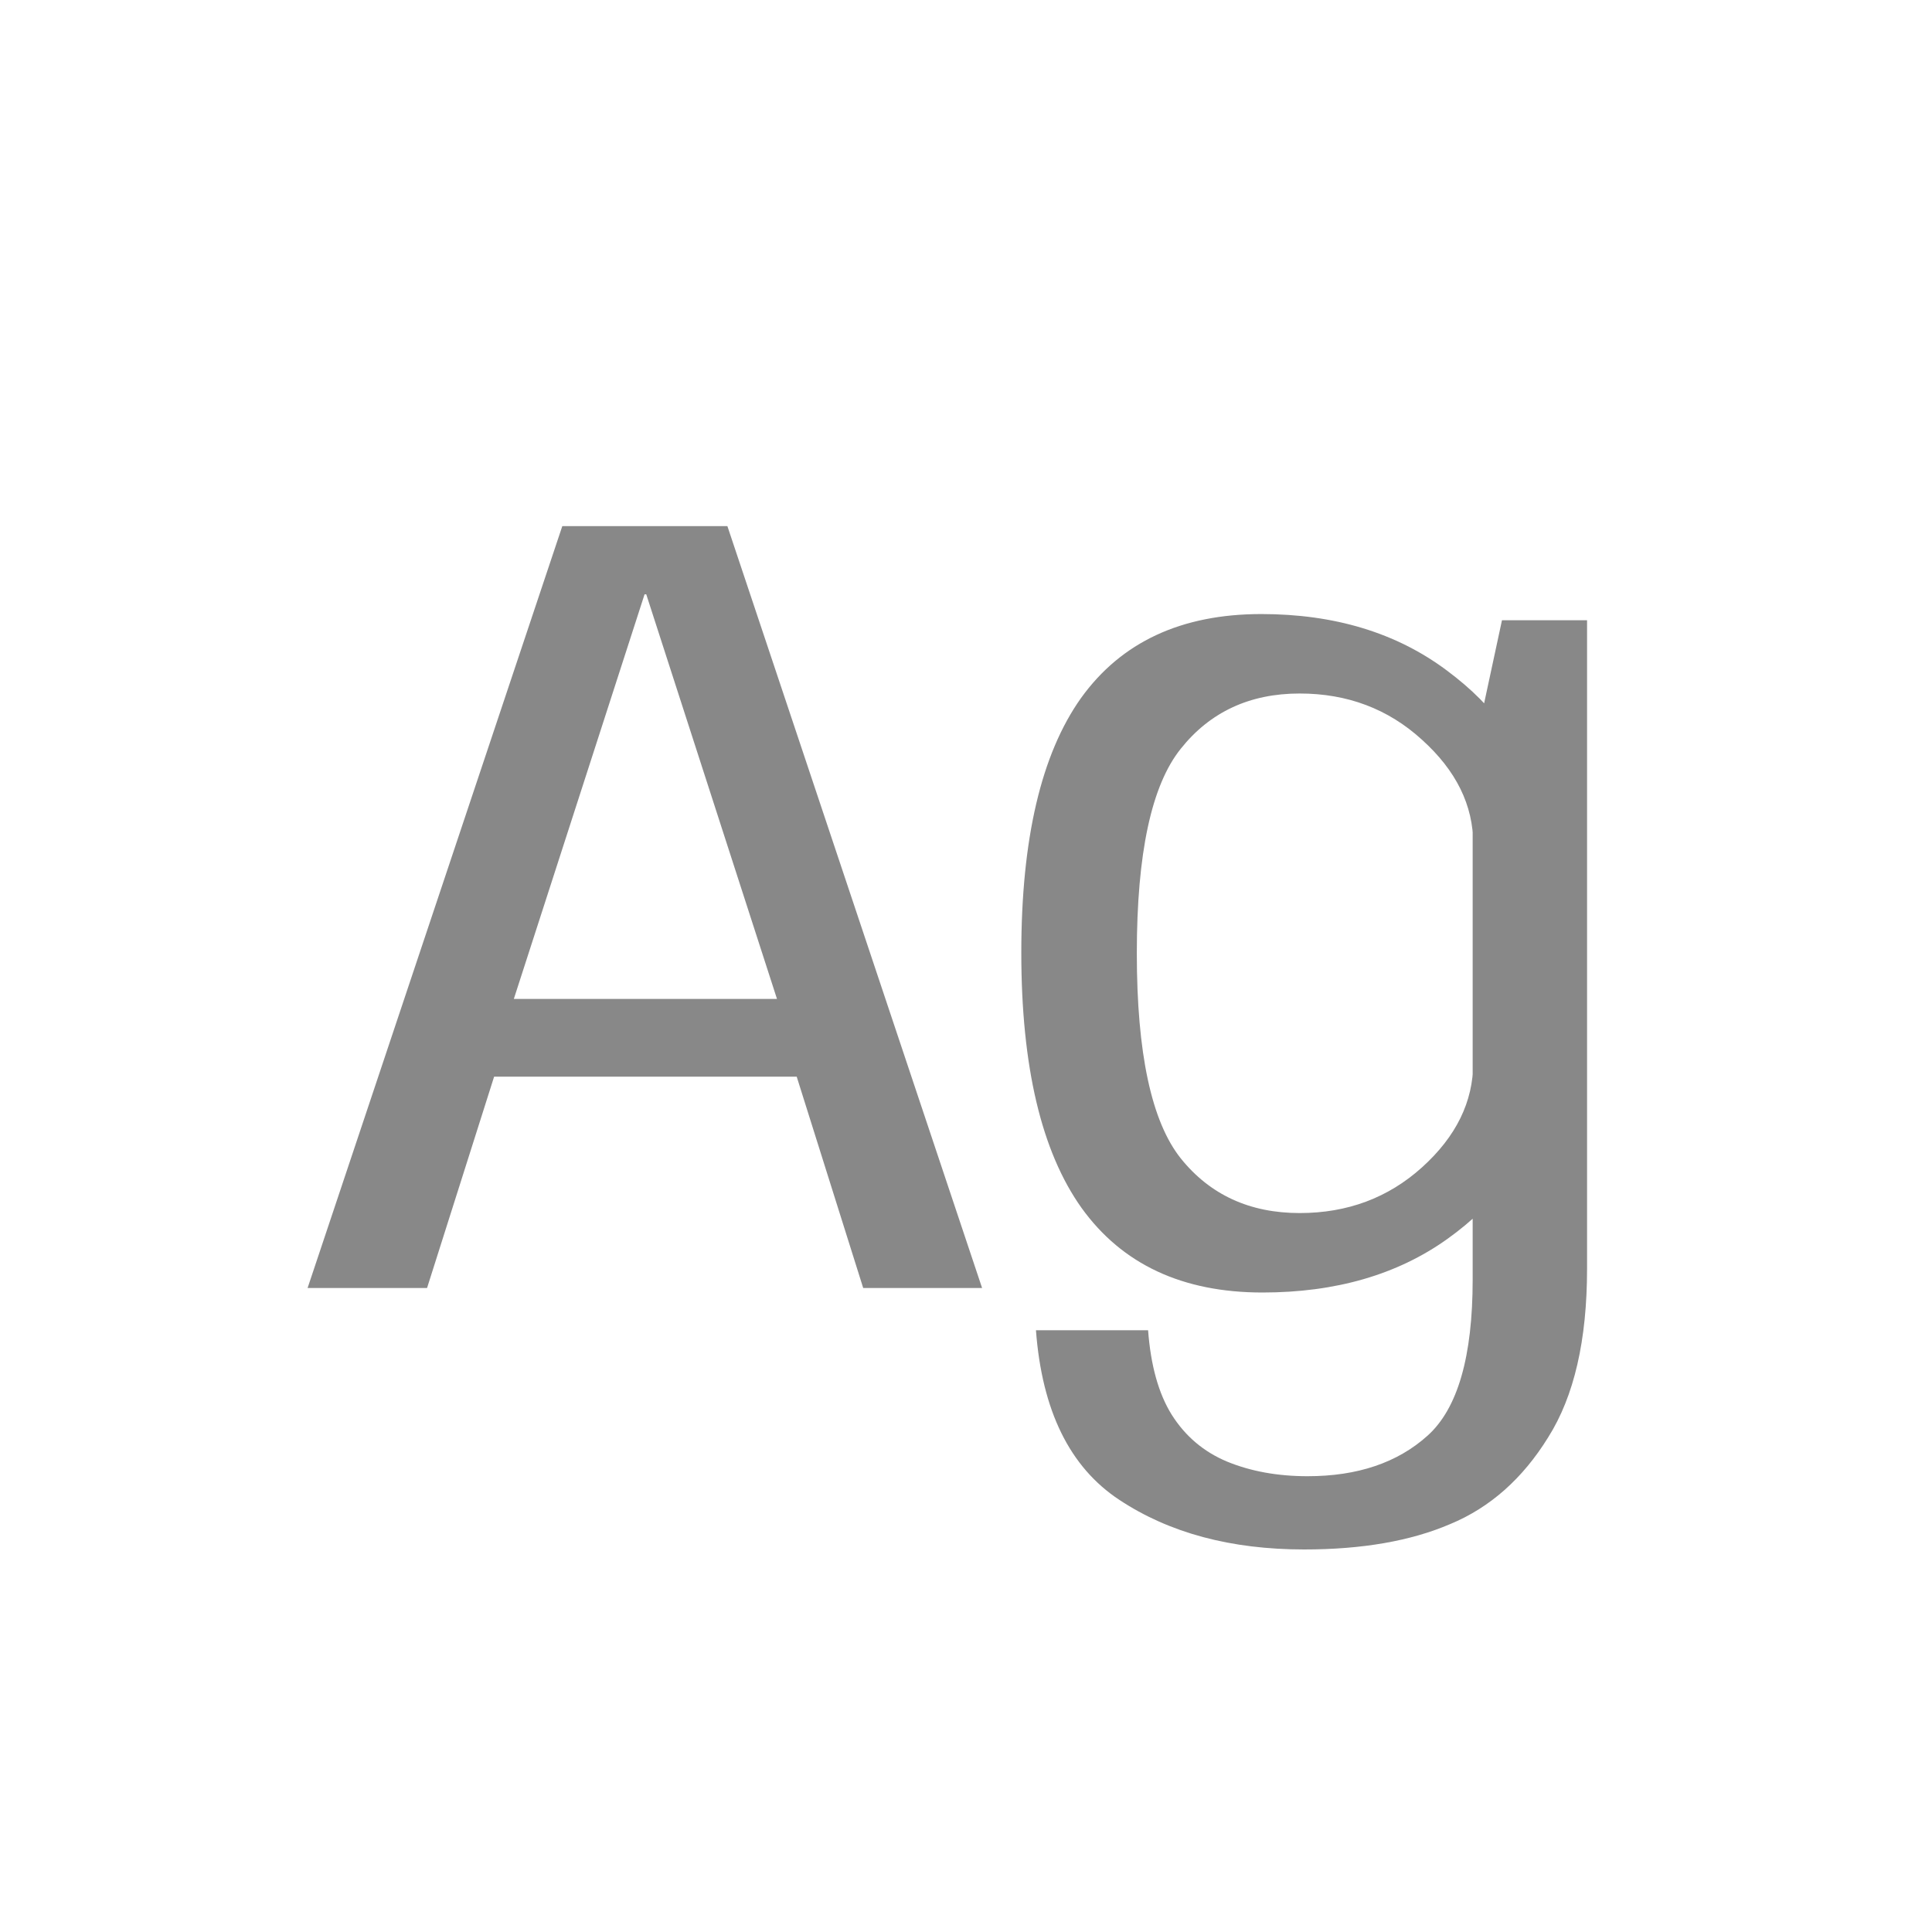 <svg width="24" height="24" viewBox="0 0 24 24" fill="none" xmlns="http://www.w3.org/2000/svg">
<path d="M3.821 16H5.305L6.138 13.375H9.897L10.723 16H12.2L9.036 6.536H6.985L3.821 16ZM6.383 12.409L8.007 7.383H8.028L9.652 12.409H6.383ZM16.201 19.248C16.92 19.248 17.524 19.143 18.014 18.933C18.509 18.728 18.915 18.368 19.232 17.855C19.554 17.346 19.715 16.649 19.715 15.762V7.705H18.658L18.294 9.399V15.895C18.294 16.852 18.108 17.498 17.734 17.834C17.361 18.17 16.864 18.338 16.243 18.338C15.87 18.338 15.536 18.277 15.242 18.156C14.953 18.035 14.724 17.841 14.556 17.575C14.393 17.314 14.295 16.964 14.262 16.525H12.869C12.944 17.524 13.289 18.226 13.905 18.632C14.526 19.043 15.291 19.248 16.201 19.248ZM15.683 16.056C16.593 16.056 17.359 15.834 17.979 15.391C18.605 14.943 18.917 14.465 18.917 13.956L18.301 13.2C18.301 13.685 18.089 14.119 17.664 14.502C17.244 14.88 16.738 15.069 16.145 15.069C15.525 15.069 15.032 14.843 14.668 14.39C14.304 13.933 14.122 13.083 14.122 11.842C14.122 10.601 14.304 9.754 14.668 9.301C15.032 8.844 15.525 8.615 16.145 8.615C16.738 8.615 17.244 8.806 17.664 9.189C18.089 9.572 18.301 10.003 18.301 10.484L18.91 9.763C18.91 9.273 18.598 8.795 17.972 8.328C17.347 7.861 16.579 7.628 15.669 7.628C14.675 7.628 13.929 7.976 13.429 8.671C12.935 9.366 12.687 10.421 12.687 11.835C12.687 13.249 12.937 14.306 13.436 15.006C13.94 15.706 14.689 16.056 15.683 16.056Z" fill="#888888"/>
</svg>
